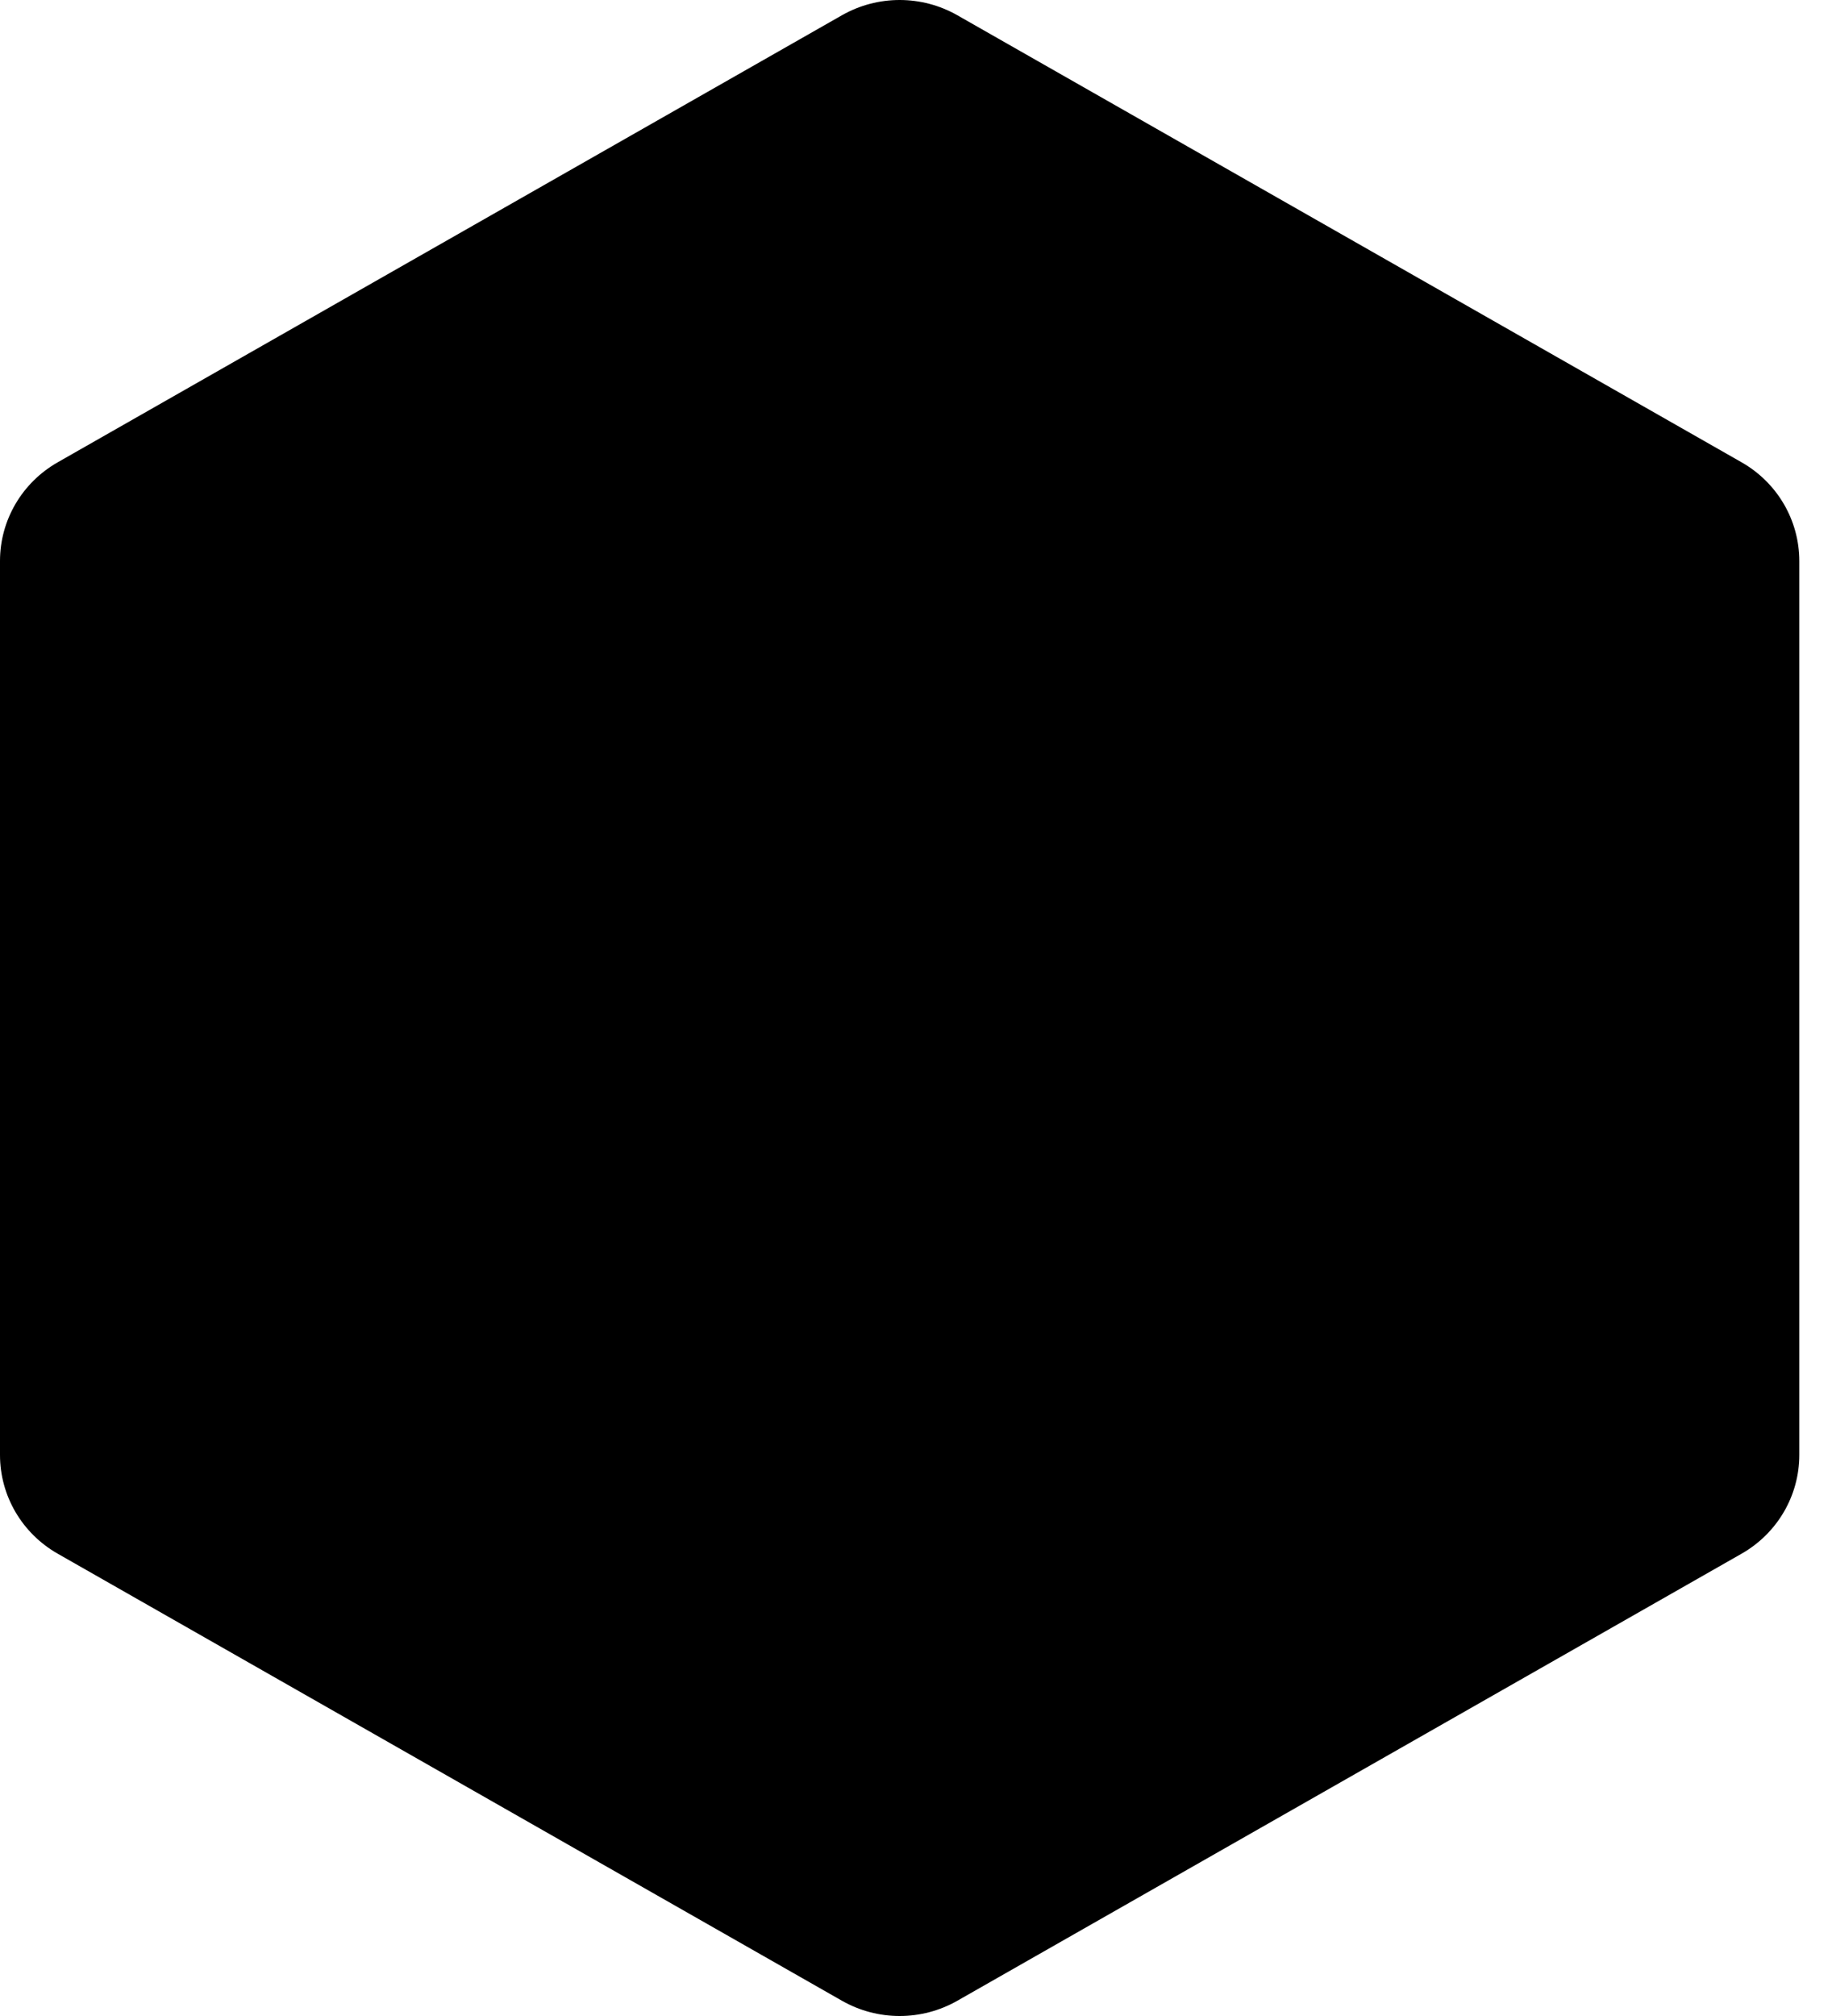<svg
  viewBox="0 0 40 44"
  fill="currentColor"
  xmlns="http://www.w3.org/2000/svg"
>
  <path d="M18.383 0.333C19.163 -0.111 20.123 -0.111 20.903 0.333L38.026 10.09C38.805 10.534 39.286 11.355 39.286 12.244V31.756C39.286 32.645 38.805 33.466 38.026 33.91L20.903 43.667C20.123 44.111 19.163 44.111 18.383 43.667L1.26 33.91C0.48 33.466 0 32.645 0 31.756V12.243C0 11.355 0.48 10.534 1.26 10.09L18.383 0.333Z" />
</svg>